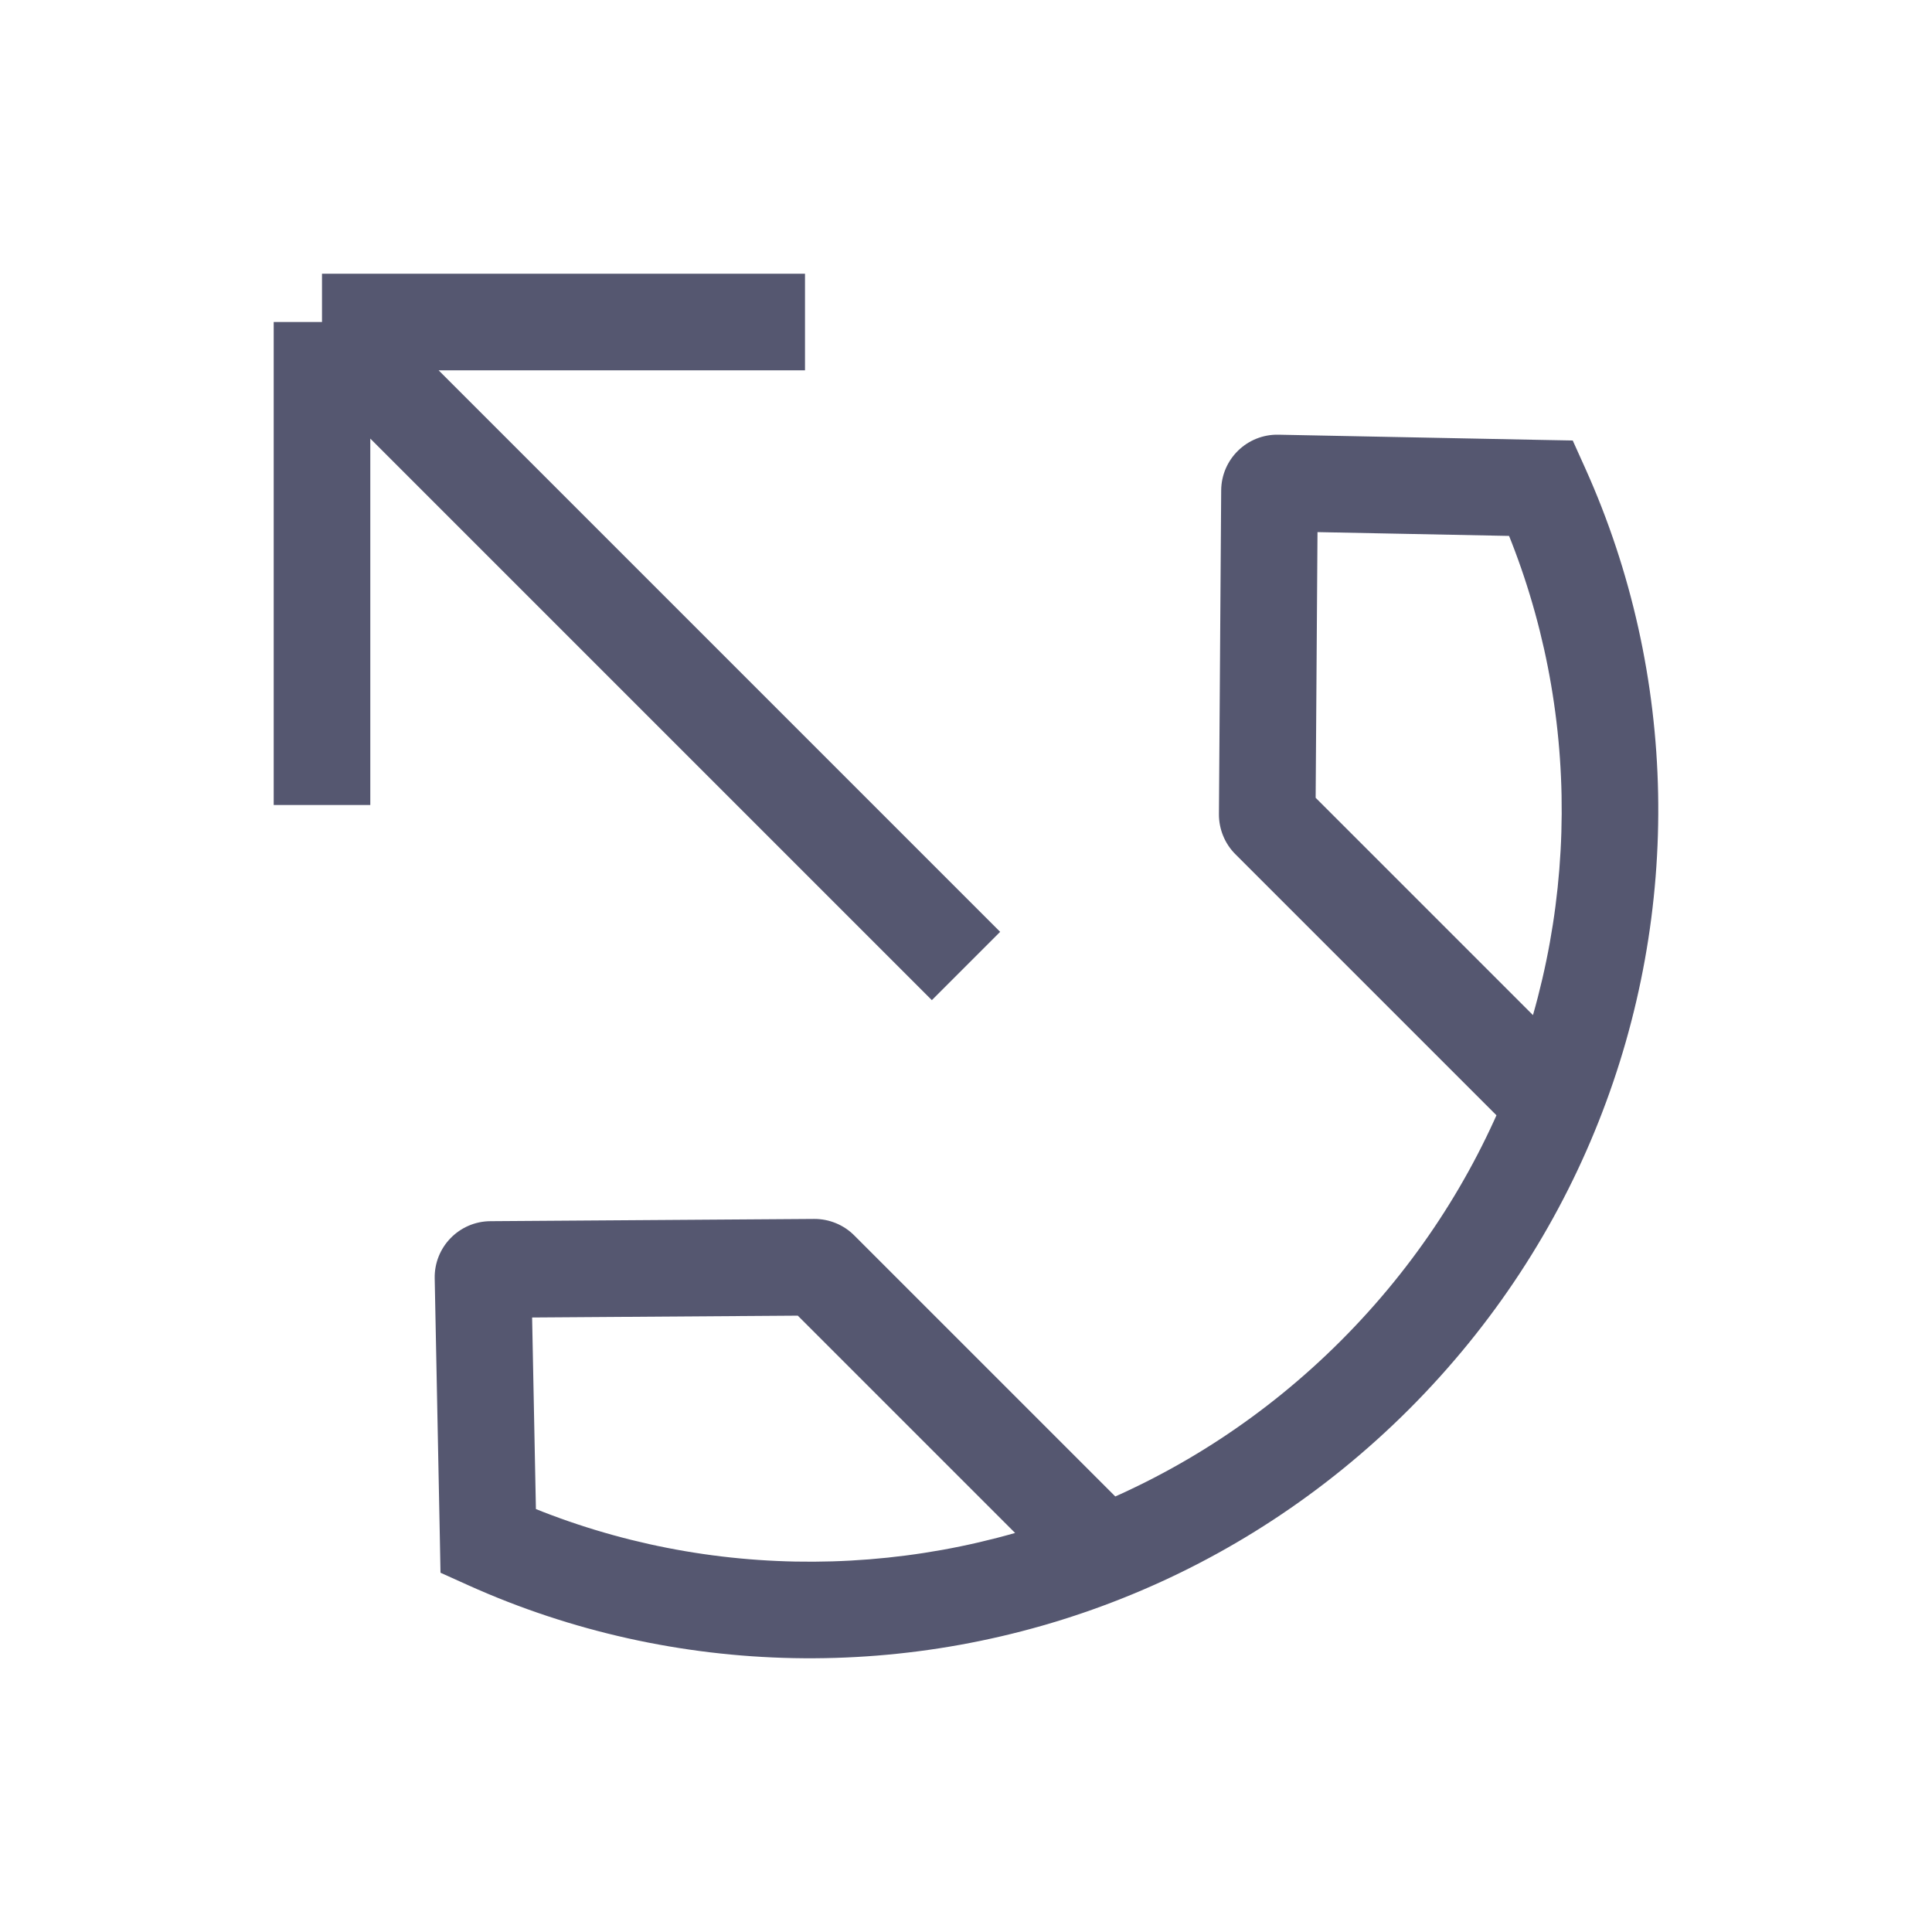 <svg width="24" height="24" viewBox="0 0 24 24" fill="none" xmlns="http://www.w3.org/2000/svg">
<path d="M19.146 6.065L19.693 5.818L19.537 5.472L19.158 5.465L19.146 6.065ZM6.065 19.146L5.465 19.158L5.472 19.537L5.818 19.693L6.065 19.146ZM10.117 15.742L10.113 15.142L10.113 15.142L10.117 15.742ZM10.186 15.771L10.611 15.346L10.611 15.346L10.186 15.771ZM15.742 10.117L15.142 10.113L15.142 10.113L15.742 10.117ZM15.771 10.186L15.346 10.611L15.346 10.611L15.771 10.186ZM6 15.869L6.6 15.857L6 15.869ZM6.097 15.77L6.101 16.37L6.101 16.37L6.097 15.77ZM15.869 6L15.857 6.6L15.869 6ZM15.77 6.097L16.37 6.101L16.37 6.101L15.77 6.097ZM19.158 5.465L15.881 5.4L15.857 6.6L19.134 6.665L19.158 5.465ZM15.17 6.093L15.142 10.113L16.342 10.121L16.37 6.101L15.17 6.093ZM18.599 6.311C19.617 8.571 19.665 11.174 18.742 13.494L19.857 13.937C20.898 11.32 20.846 8.379 19.693 5.818L18.599 6.311ZM18.742 13.494C18.285 14.643 17.59 15.722 16.656 16.656L17.505 17.505C18.556 16.453 19.341 15.236 19.857 13.937L18.742 13.494ZM15.346 10.611L18.875 14.14L19.724 13.291L16.195 9.762L15.346 10.611ZM6.665 19.134L6.6 15.857L5.4 15.881L5.465 19.158L6.665 19.134ZM6.101 16.37L10.121 16.342L10.113 15.142L6.093 15.17L6.101 16.37ZM5.818 19.693C8.379 20.846 11.32 20.898 13.937 19.857L13.494 18.742C11.174 19.665 8.571 19.617 6.311 18.599L5.818 19.693ZM13.937 19.857C15.236 19.341 16.453 18.556 17.505 17.505L16.656 16.656C15.722 17.59 14.643 18.285 13.494 18.742L13.937 19.857ZM9.762 16.195L13.291 19.724L14.14 18.875L10.611 15.346L9.762 16.195ZM10.121 16.342C9.986 16.343 9.857 16.29 9.762 16.195L10.611 15.346C10.479 15.214 10.299 15.141 10.113 15.142L10.121 16.342ZM15.142 10.113C15.141 10.299 15.214 10.479 15.346 10.611L16.195 9.762C16.29 9.857 16.343 9.986 16.342 10.121L15.142 10.113ZM6.6 15.857C6.605 16.137 6.381 16.368 6.101 16.37L6.093 15.17C5.704 15.172 5.392 15.492 5.4 15.881L6.6 15.857ZM15.881 5.4C15.492 5.392 15.172 5.704 15.17 6.093L16.37 6.101C16.368 6.381 16.137 6.605 15.857 6.6L15.881 5.4Z" fill="#555770"/>
<path d="M12 12L4 4M4 4V10M4 4H10" stroke="#555770" stroke-width="1.2"/>
</svg>
